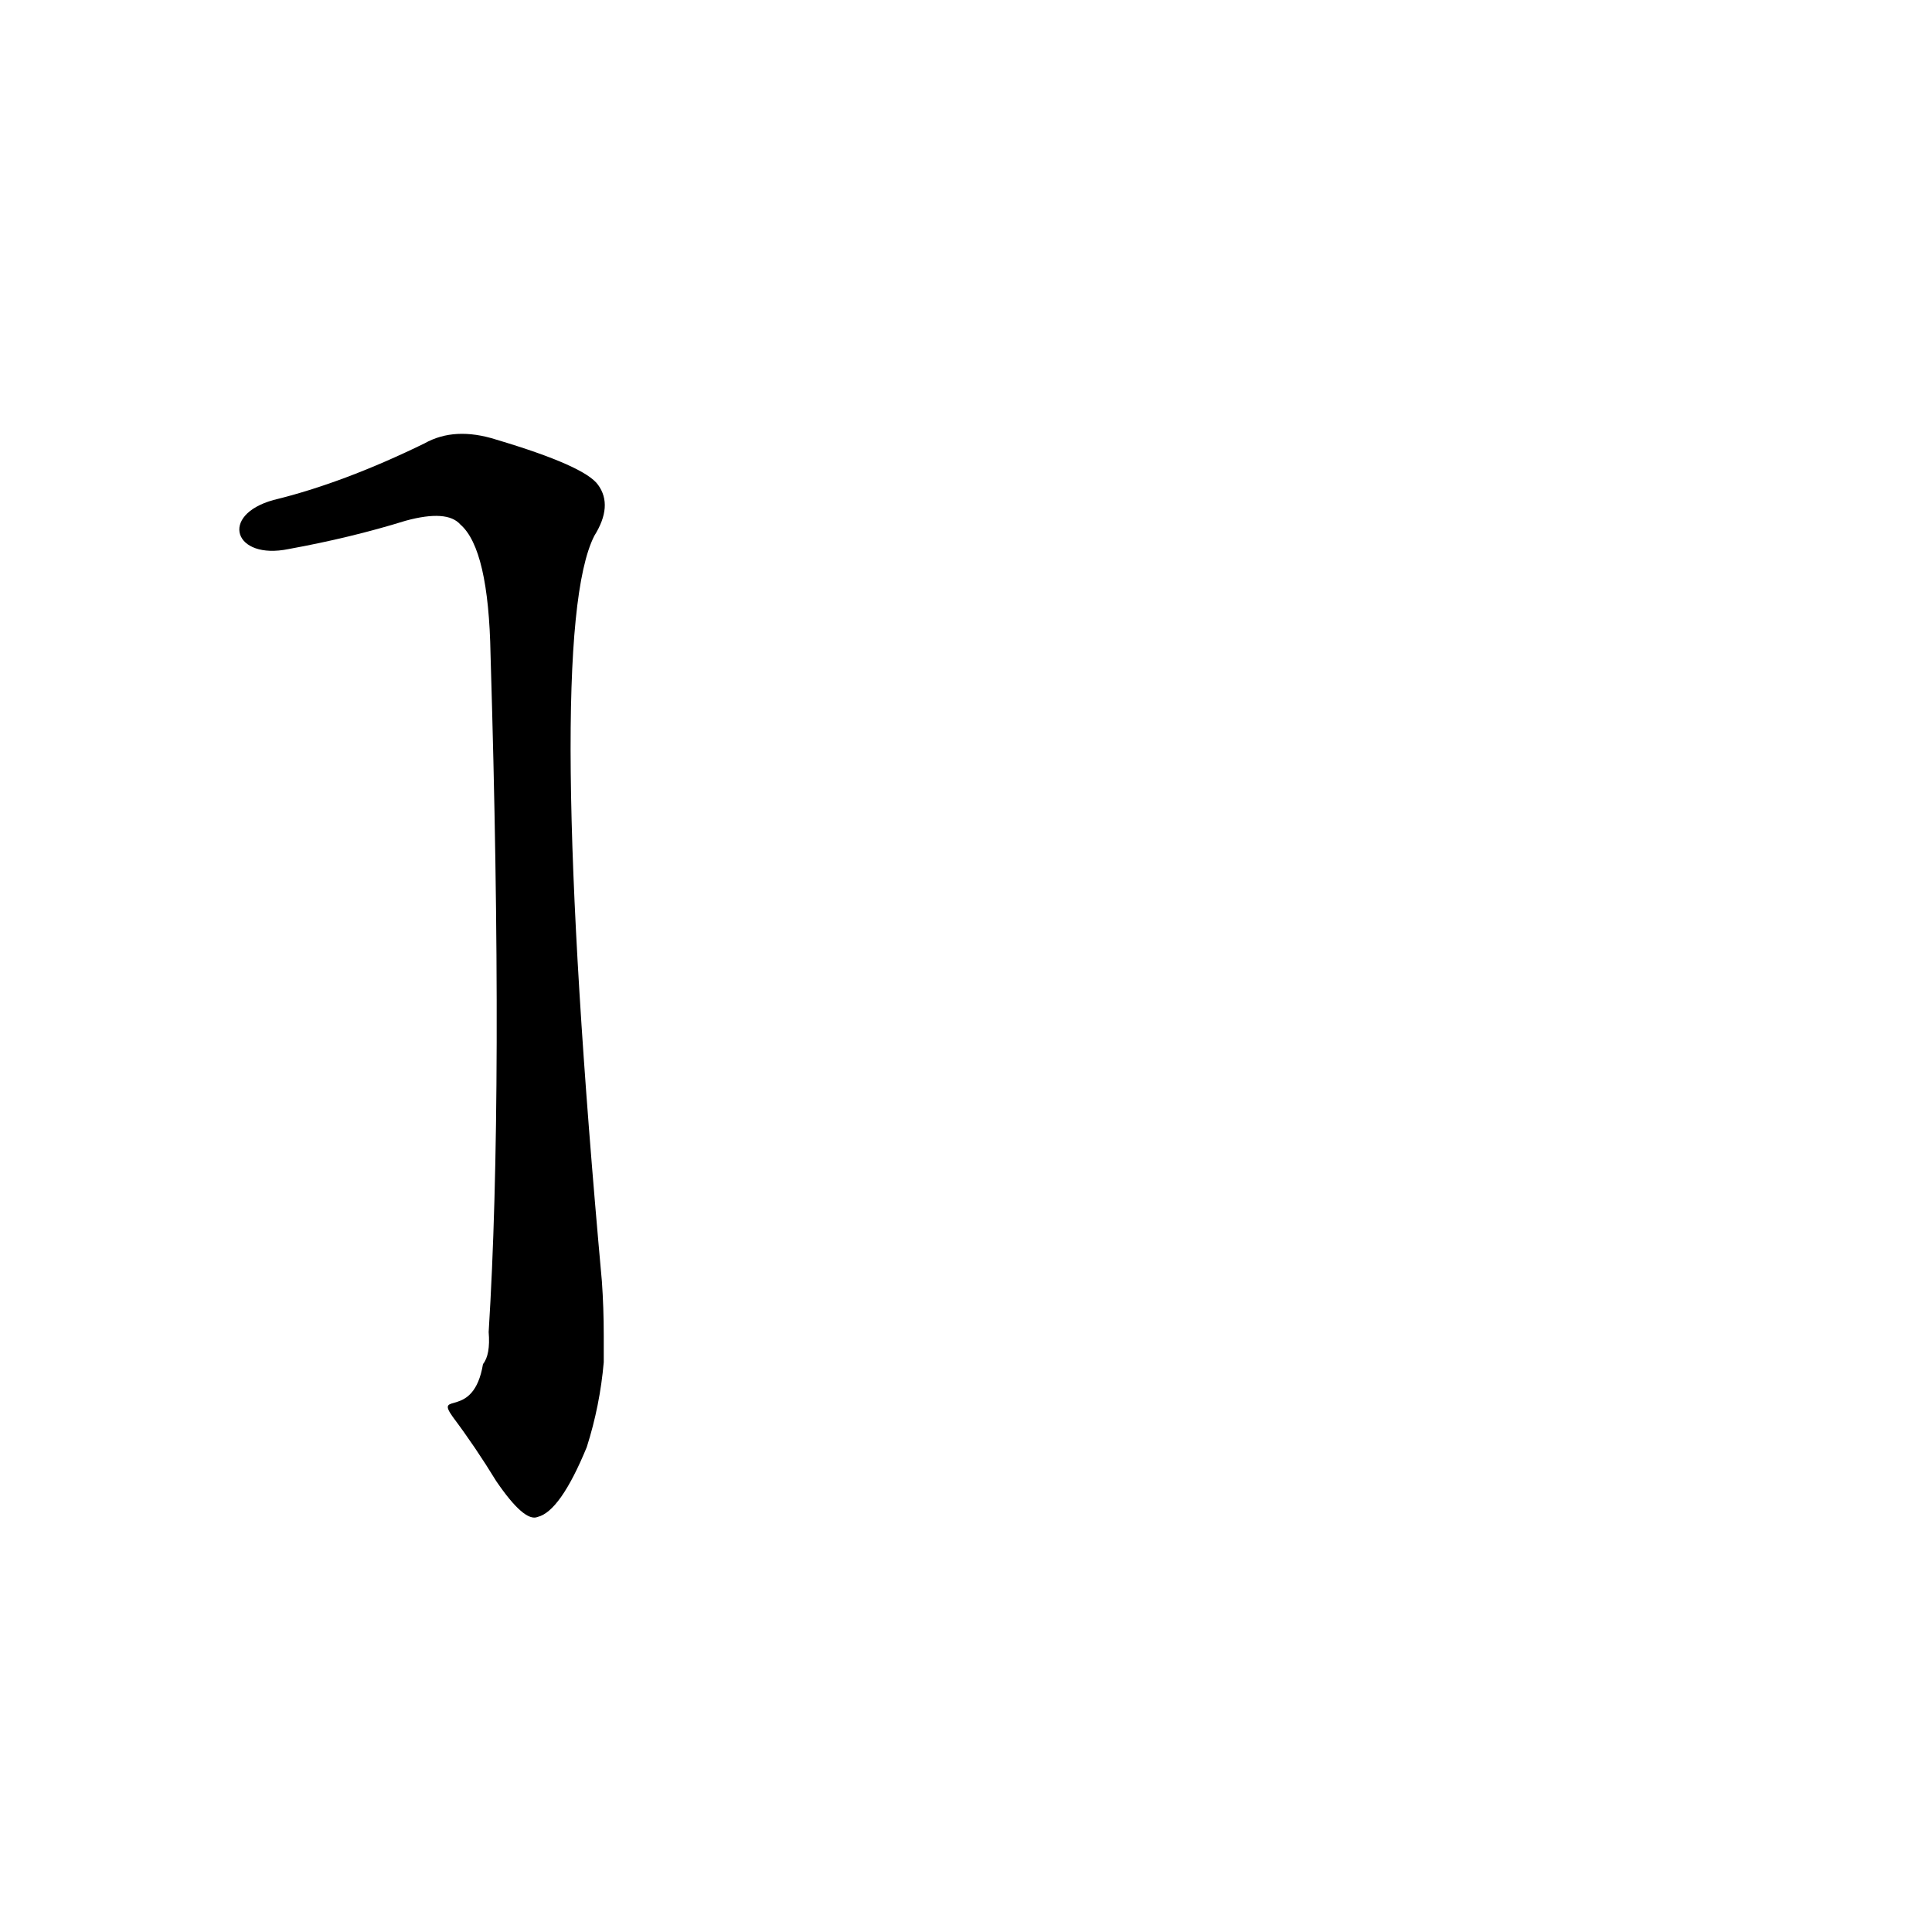<?xml version='1.0' encoding='utf-8'?>
<svg xmlns="http://www.w3.org/2000/svg" version="1.1" viewBox="0 0 1024 1024"><g transform="scale(1, -1) translate(0, -900)"><path d="M 240 149 Q 252 133 263 115 Q 278 93 285 96 Q 297 99 311 133 Q 318 155 320 178 L 320 192 Q 320 207 319 221 Q 288 563 315 616 Q 325 632 317 643 Q 310 653 263 667 Q 241 674 225 665 Q 182 644 145 635 C 116 627 124 603 153 609 Q 186 615 215 624 Q 237 630 244 622 Q 259 609 260 553 Q 267 321 259 194 Q 260 182 256 177 C 251 147 230 163 240 149 Z" fill="black" /></g></svg>